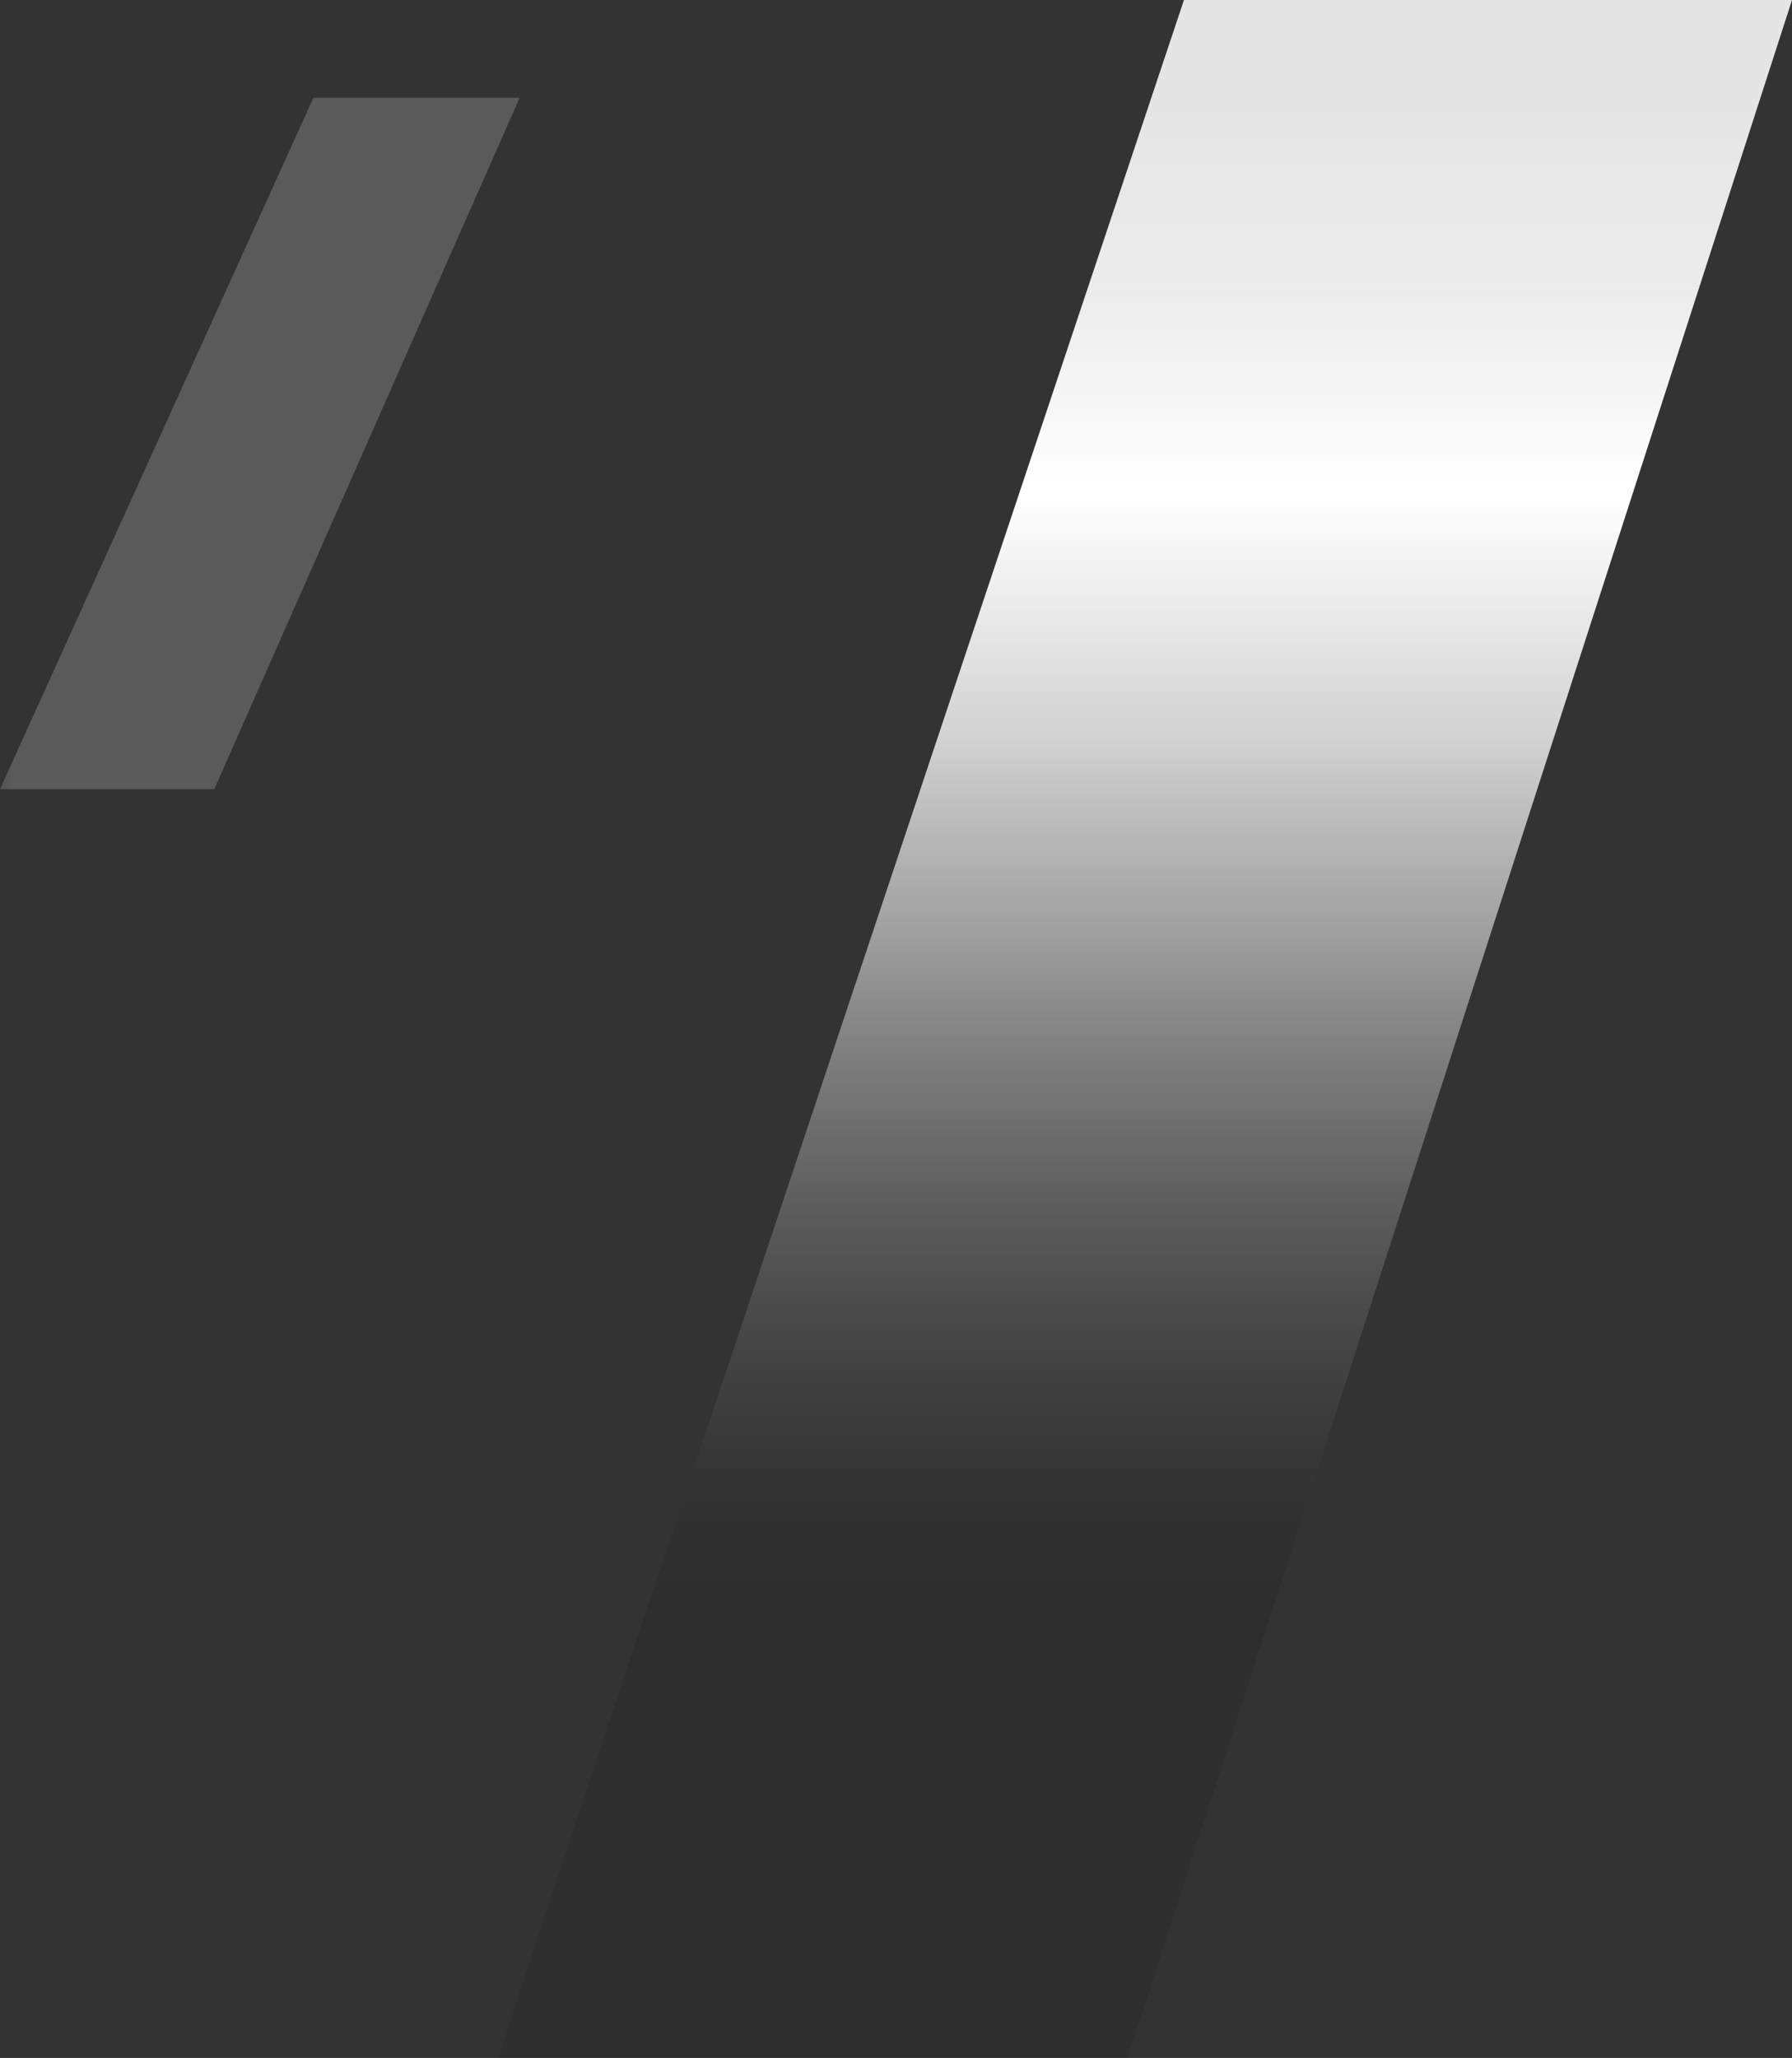 <svg xmlns="http://www.w3.org/2000/svg" xmlns:xlink="http://www.w3.org/1999/xlink" viewBox="0 0 669 768"><rect x="0" y="0" width="669" height="768" fill="#333333" stroke="none"/><defs><style>.cls-1{fill:url(#linear-gradient);}.cls-2{fill:url(#linear-gradient-2);}</style><linearGradient id="linear-gradient" x1="427.5" y1="709.9" x2="427.5" y2="-64.13" gradientUnits="userSpaceOnUse"><stop offset="0.11" stop-opacity="0.1"/><stop offset="0.13" stop-color="#0b0b0b" stop-opacity="0.14"/><stop offset="0.25" stop-color="#545454" stop-opacity="0.4"/><stop offset="0.37" stop-color="#919191" stop-opacity="0.61"/><stop offset="0.47" stop-color="silver" stop-opacity="0.78"/><stop offset="0.56" stop-color="#e3e3e3" stop-opacity="0.9"/><stop offset="0.64" stop-color="#f7f7f7" stop-opacity="0.97"/><stop offset="0.68" stop-color="#fff"/><stop offset="0.71" stop-color="#fff" stop-opacity="0.97"/><stop offset="0.78" stop-color="#fefefe" stop-opacity="0.91"/><stop offset="0.86" stop-color="#fefefe" stop-opacity="0.88"/><stop offset="1" stop-color="#fefefe" stop-opacity="0.87"/></linearGradient><linearGradient id="linear-gradient-2" x1="-28.51" y1="165.5" x2="165.49" y2="165.5" gradientUnits="userSpaceOnUse"><stop offset="0" stop-opacity="0.2"/><stop offset="0.17" stop-color="#f5f5f5" stop-opacity="0.2"/></linearGradient></defs><title>Layer 1</title><g id="Layer_2" data-name="Layer 2"><g id="Layer_1-2" data-name="Layer 1"><path class="cls-1" d="M442,0C186,766,186,768,186,768H421L669,0Z"/><polygon class="cls-2" points="117 36.5 0 294.5 80 294.5 194 36.5 117 36.5"/></g></g></svg>